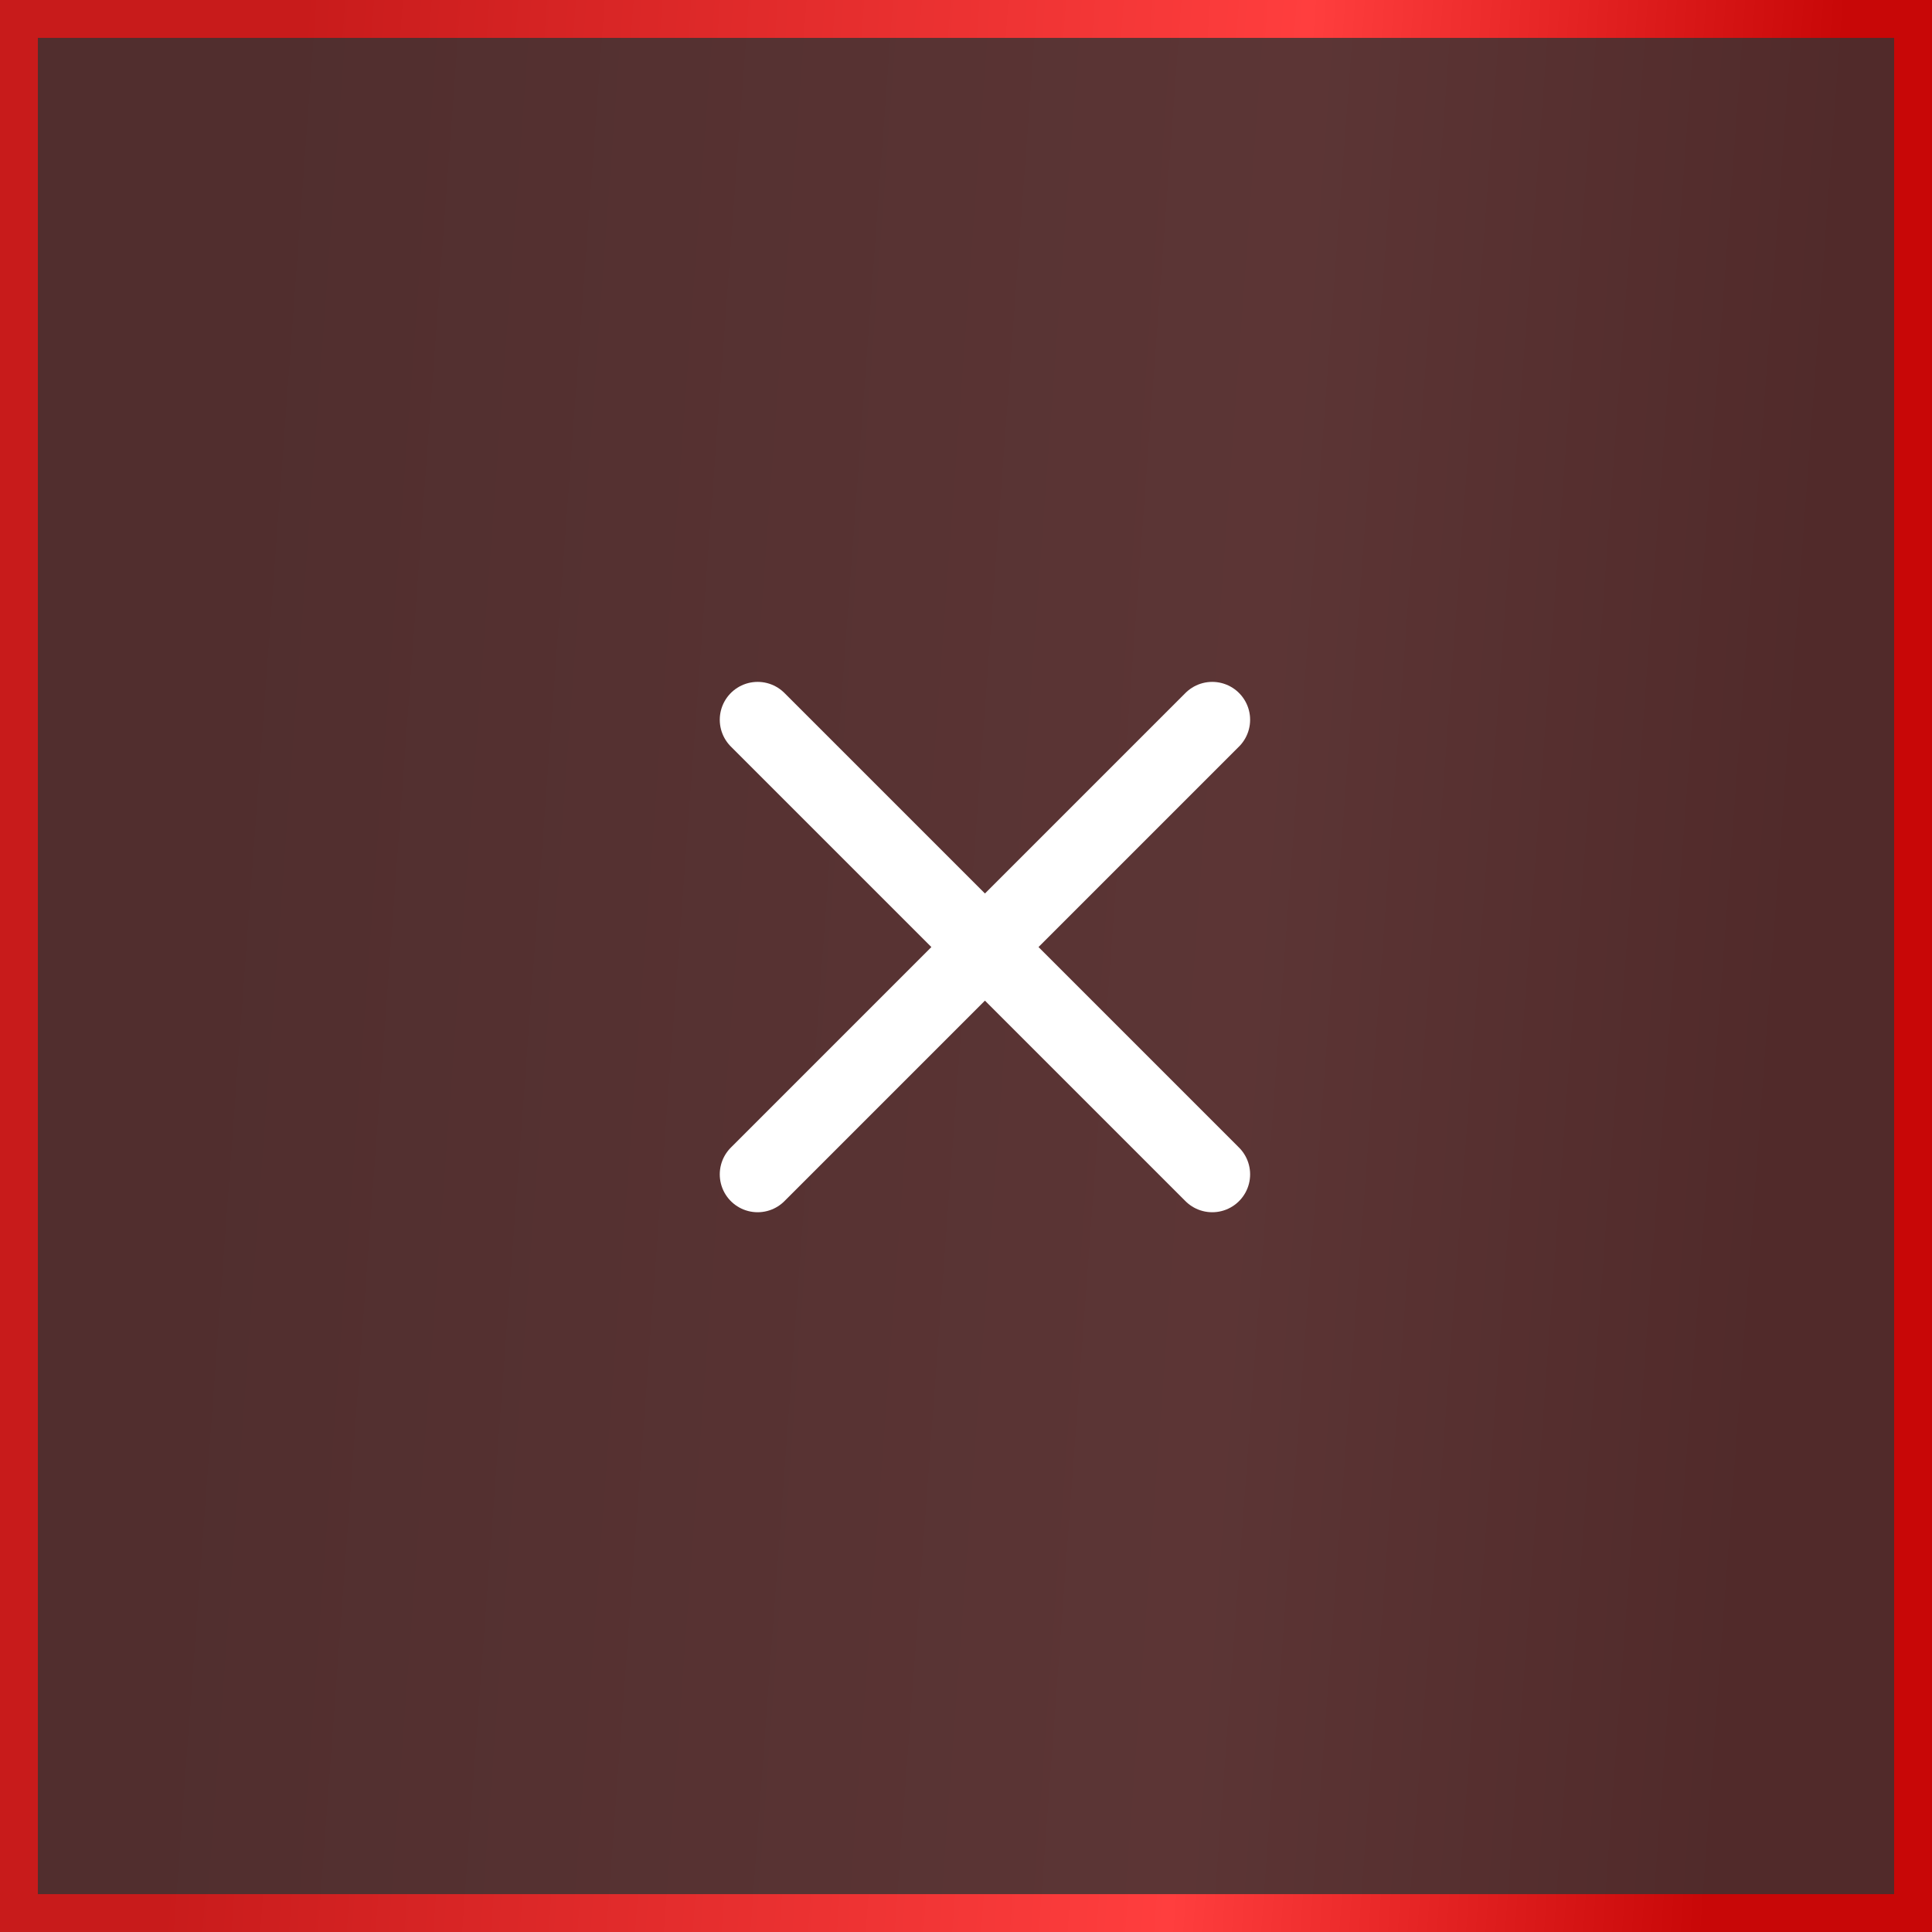 <svg width="51" height="51" viewBox="0 0 51 51" fill="none" xmlns="http://www.w3.org/2000/svg">
<rect x="0" y="0" width="51" height="51" fill="#333333" stroke="none"/>
<rect x="0.5" y="0.5" width="50" height="50" fill="url(#paint0_linear_328_16)" fill-opacity="0.2" stroke="url(#paint1_linear_328_16)"/>
<path d="M32 19L20 31M20 19L32 31" stroke="white" stroke-width="2" stroke-linecap="round" stroke-linejoin="round"/>
<defs>
<linearGradient id="paint0_linear_328_16" x1="9.56045e-07" y1="-35.123" x2="57.727" y2="-30.86" gradientUnits="userSpaceOnUse">
<stop offset="0.182" stop-color="#C81B1B"/>
<stop offset="0.641" stop-color="#FF3E3E"/>
<stop offset="0.885" stop-color="#C80707"/>
</linearGradient>
<linearGradient id="paint1_linear_328_16" x1="9.56045e-07" y1="-35.123" x2="57.727" y2="-30.86" gradientUnits="userSpaceOnUse">
<stop offset="0.182" stop-color="#C81B1B"/>
<stop offset="0.641" stop-color="#FF3E3E"/>
<stop offset="0.885" stop-color="#C80707"/>
</linearGradient>
</defs>
</svg>
